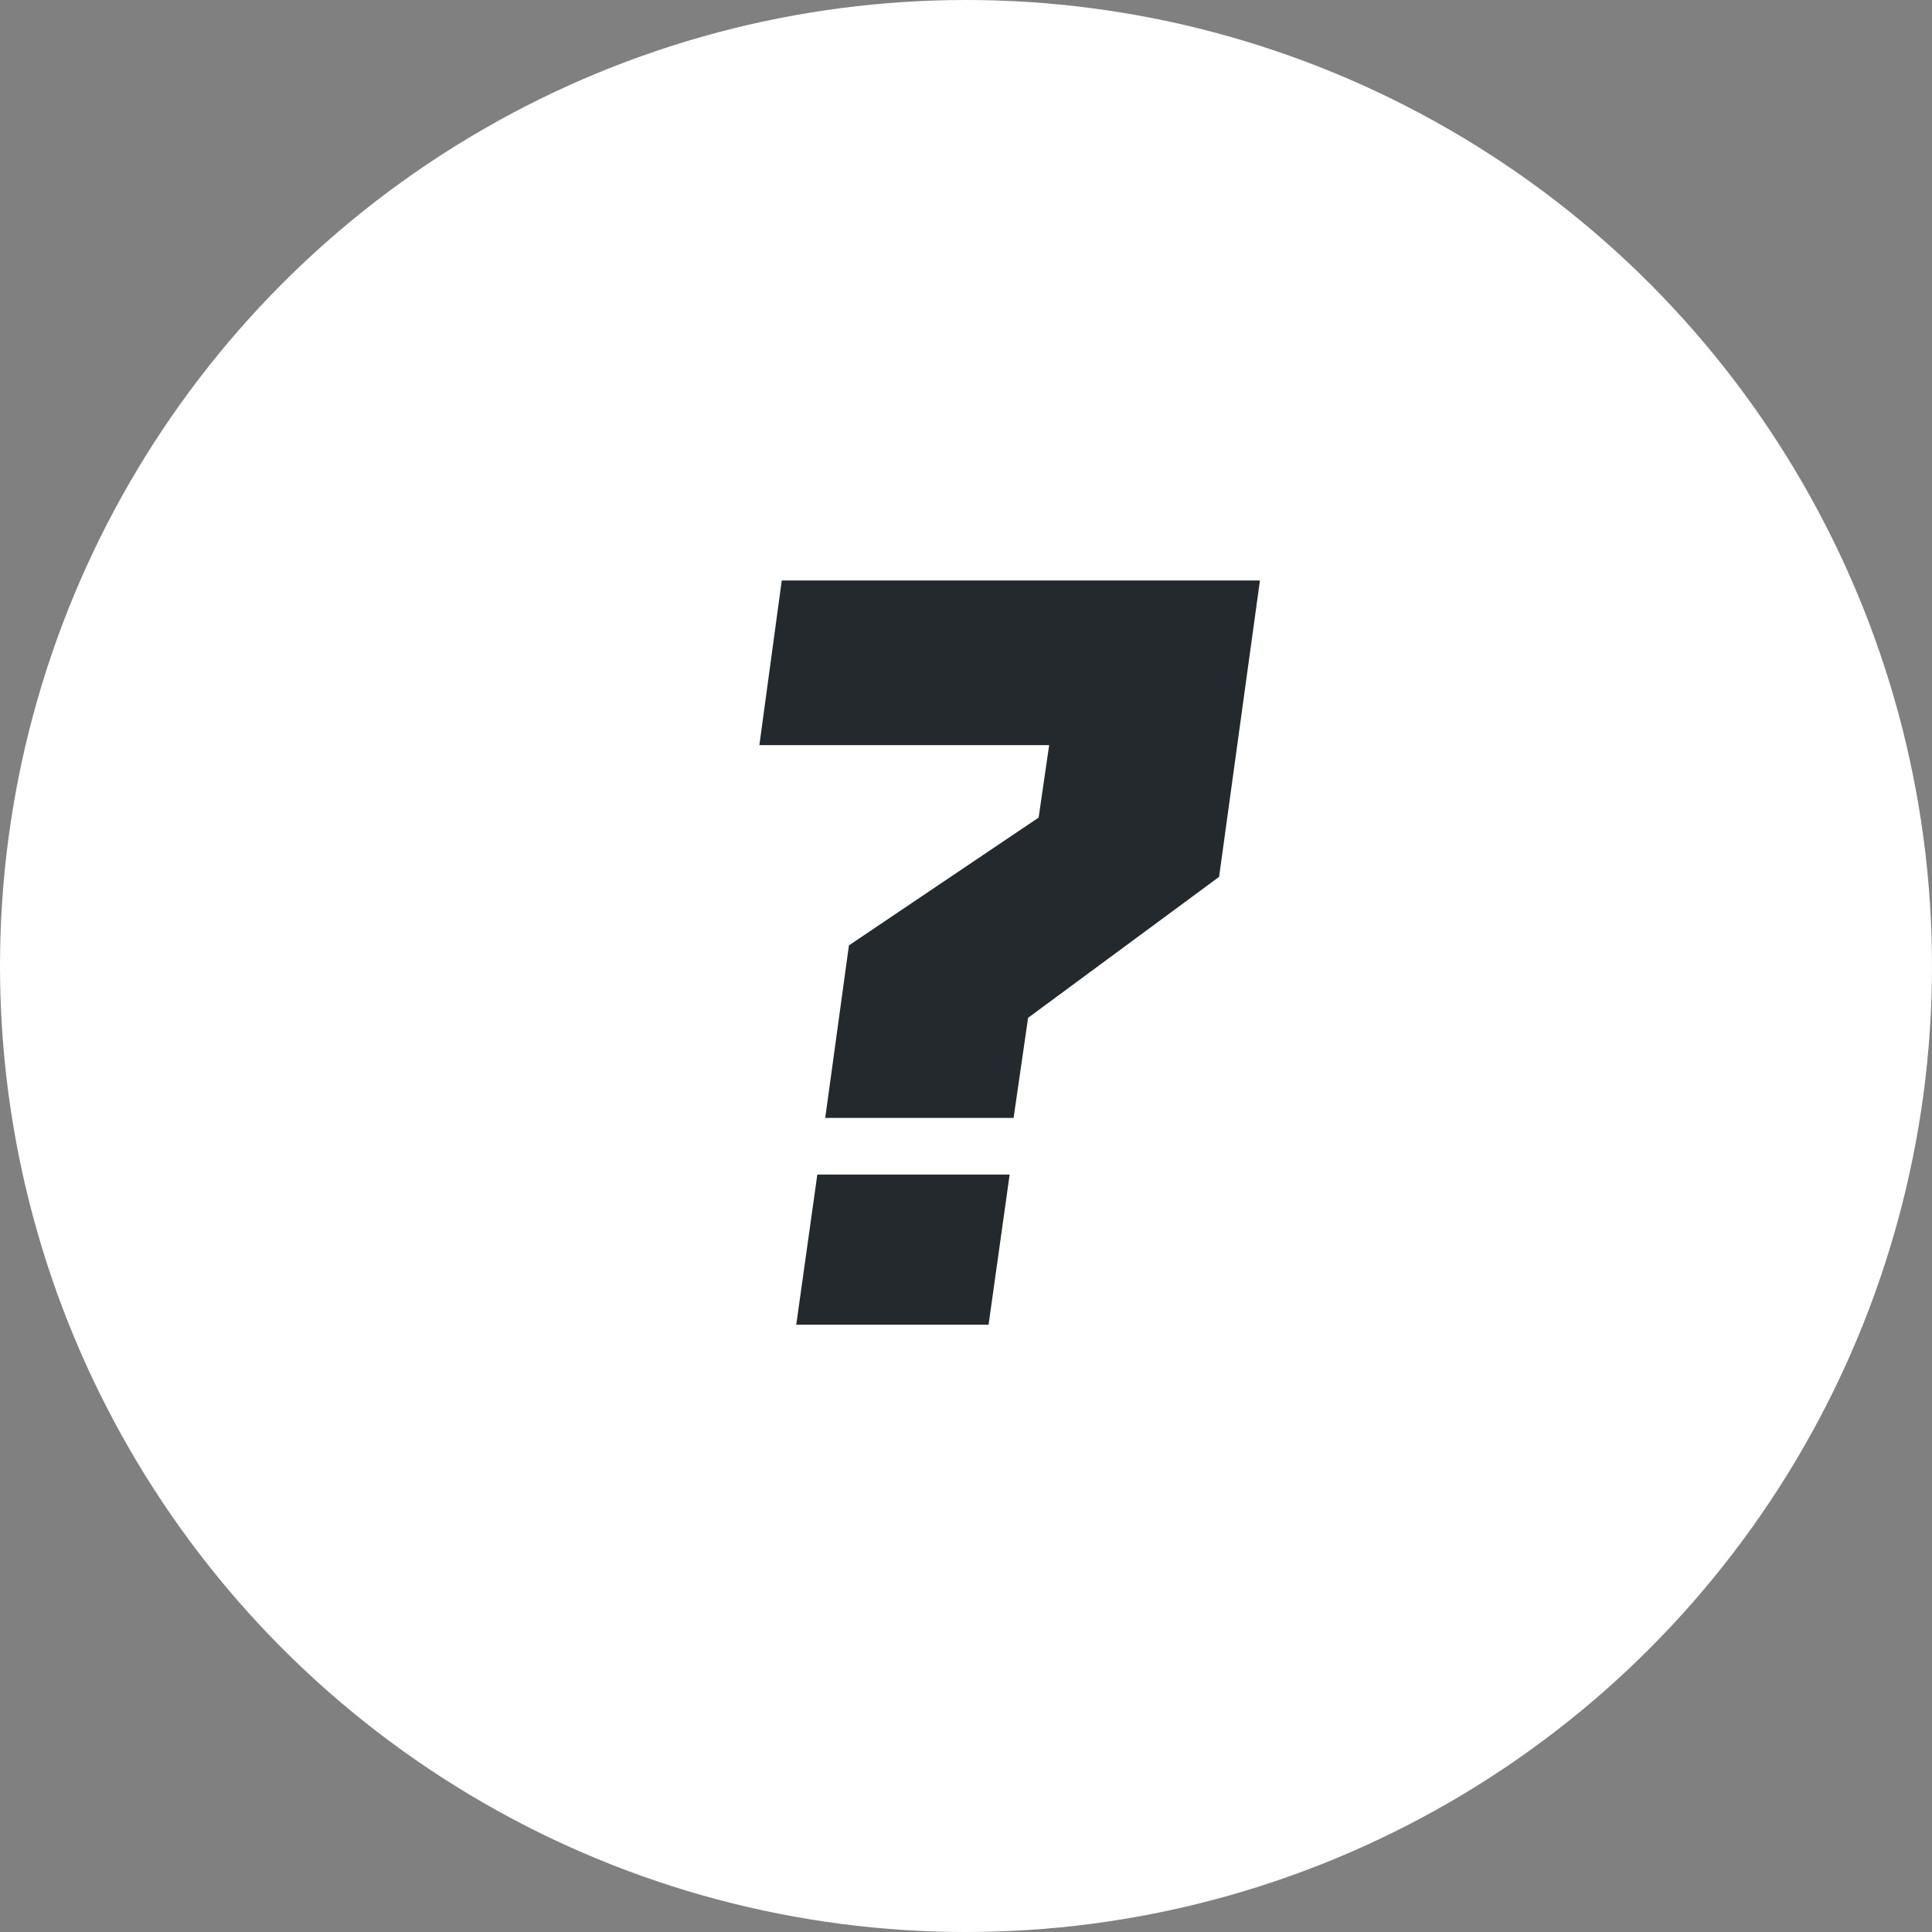 <svg width="44" height="44" viewBox="0 0 44 44" fill="none" xmlns="http://www.w3.org/2000/svg">
<rect x="0" y="0" width="44" height="44" fill="#808080" stroke="none"/>
<circle cx="22" cy="22" r="22" fill="white"/>
<path d="M27.764 19.97L23.414 23.18L23.084 25.46H18.794L19.334 21.53L23.654 18.62L23.894 16.97H17.294L17.804 13.22H28.694L27.764 19.97ZM18.614 26.75H22.994L22.514 30.17H18.134L18.614 26.75Z" fill="#24292E"/>
</svg>
